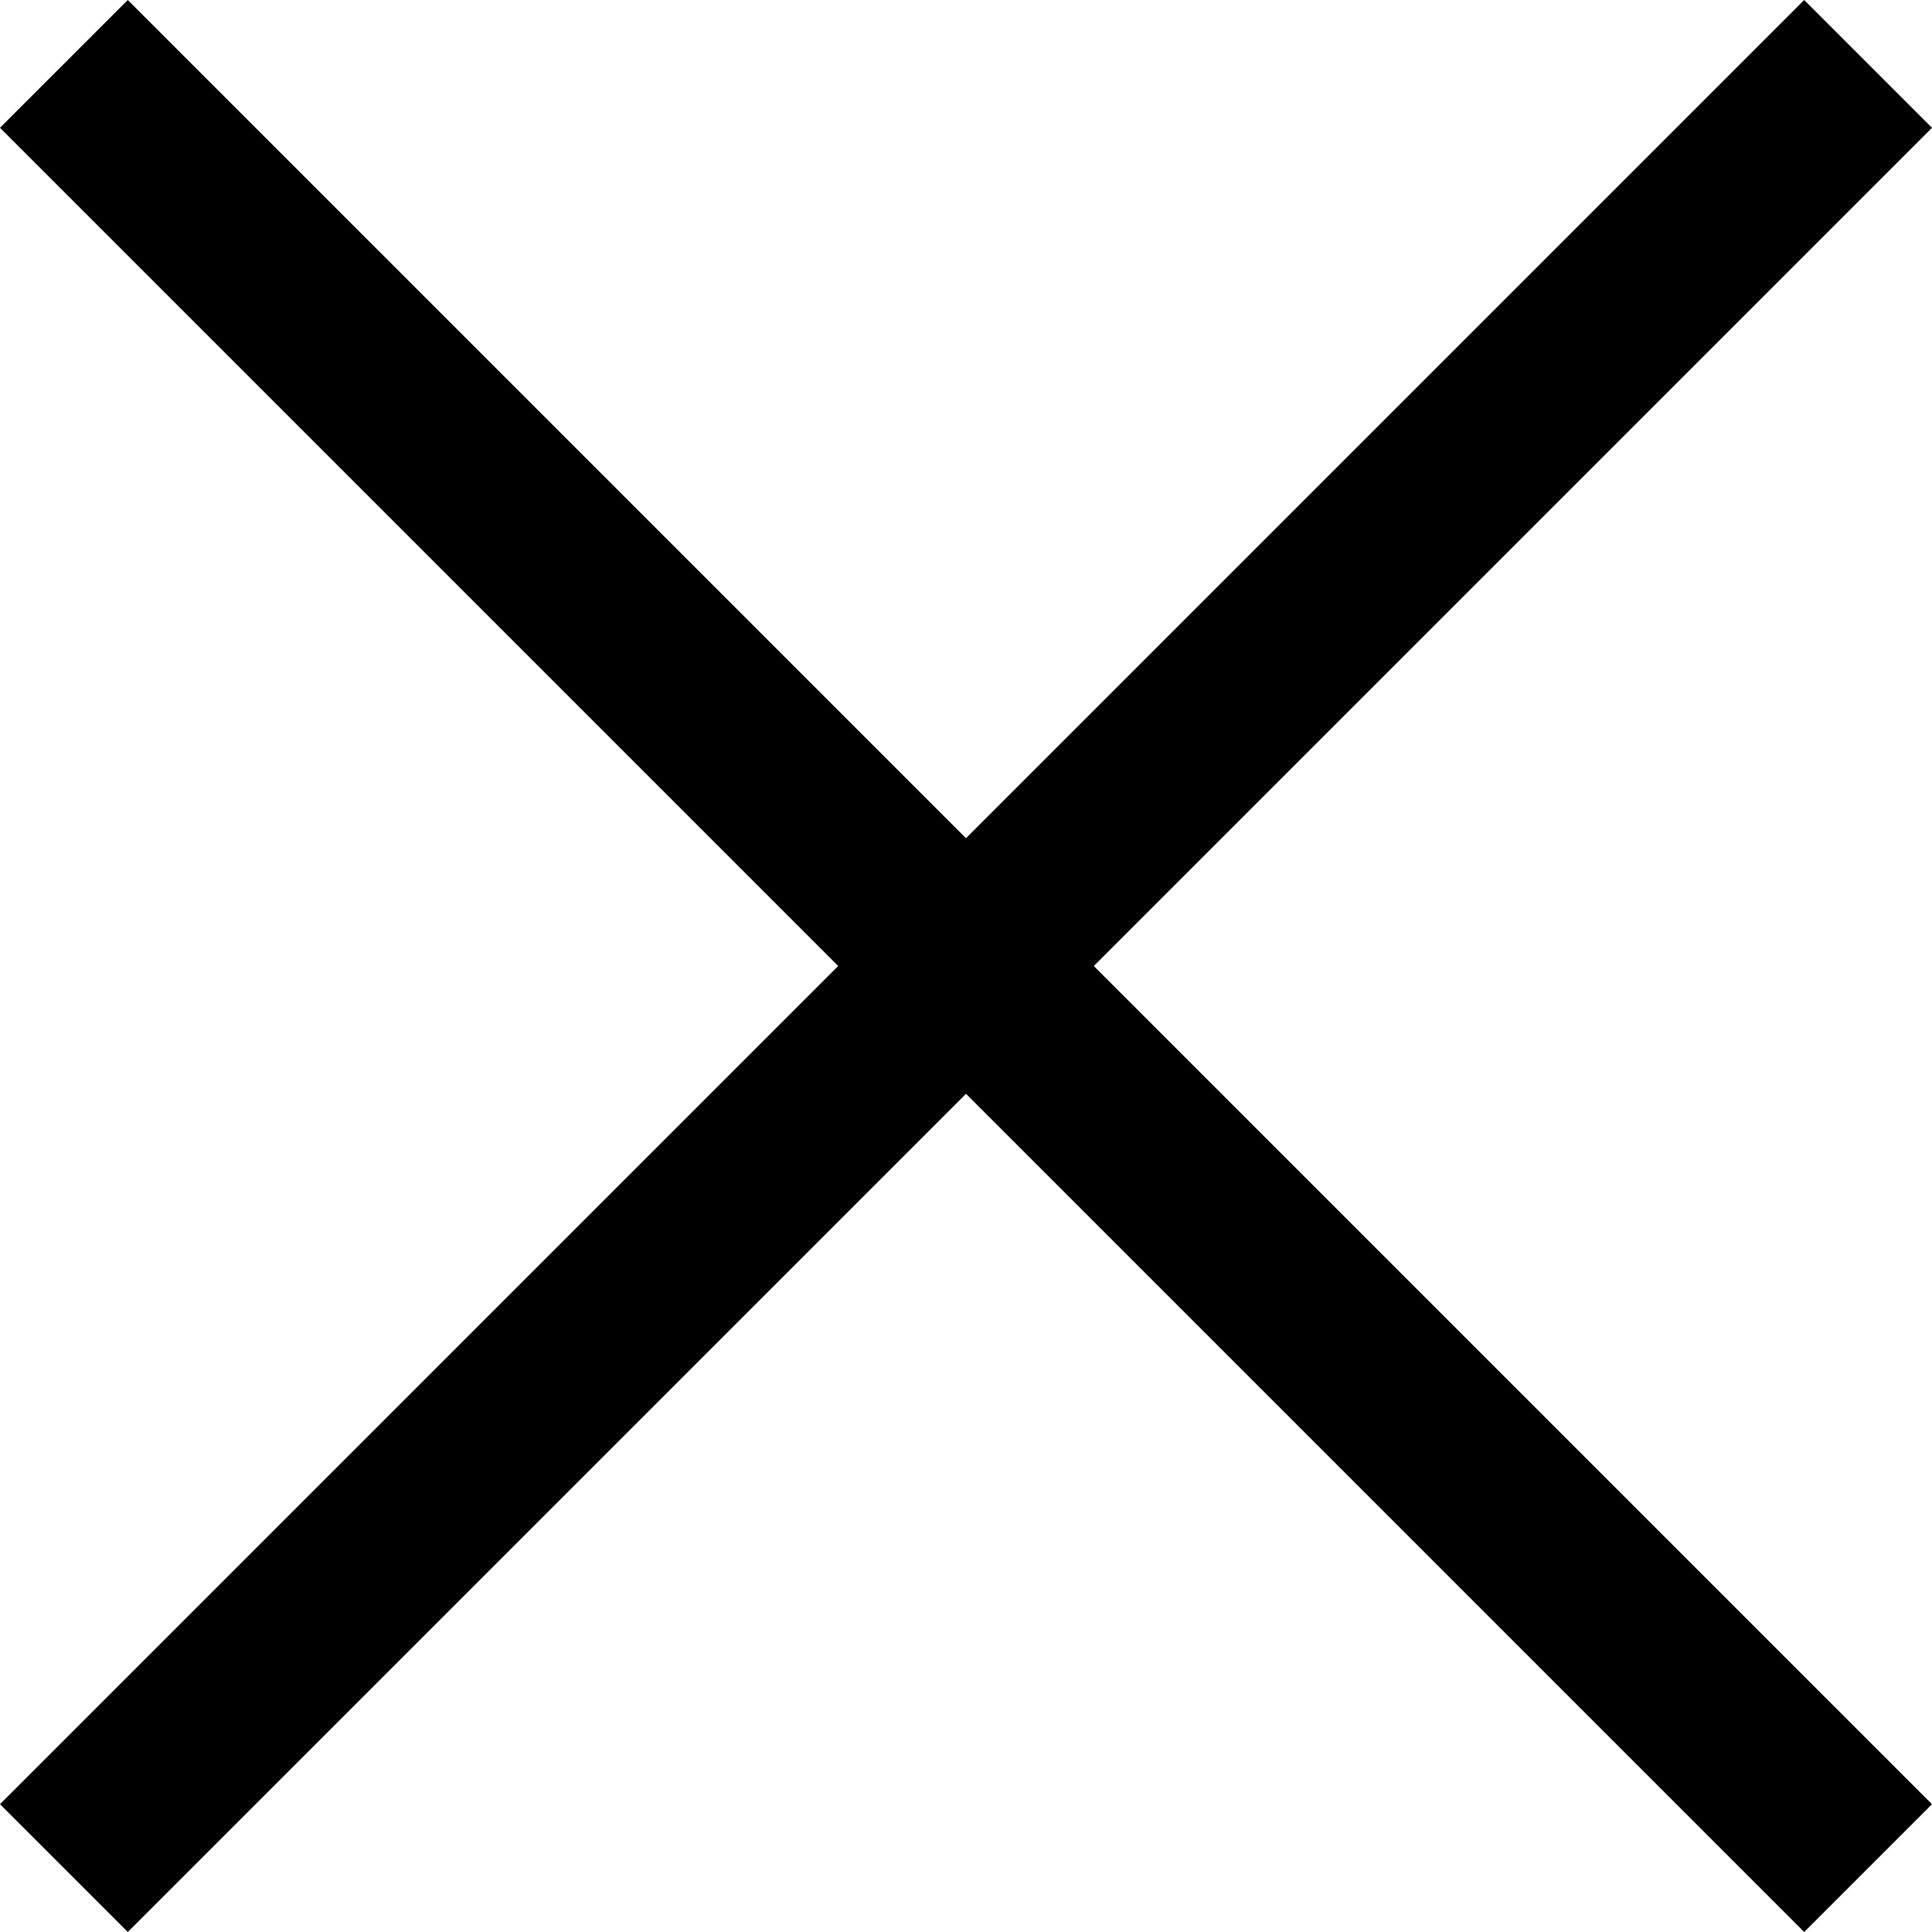 <?xml version="1.0" encoding="UTF-8" standalone="no"?>
<svg
   xmlns:dc="http://purl.org/dc/elements/1.1/"
   xmlns:cc="http://creativecommons.org/ns#"
   xmlns:rdf="http://www.w3.org/1999/02/22-rdf-syntax-ns#"
   xmlns:svg="http://www.w3.org/2000/svg"
   xmlns="http://www.w3.org/2000/svg"
   xmlns:sodipodi="http://sodipodi.sourceforge.net/DTD/sodipodi-0.dtd"
   xmlns:inkscape="http://www.inkscape.org/namespaces/inkscape"
   width="10"
   height="10"
   viewBox="0 0 2.646 2.646"
   version="1.1"
   id="svg8"
   inkscape:version="1.0 (4035a4fb49, 2020-05-01)"
   sodipodi:docname="icon_close.svg">
  <defs
     id="defs2" />
  <sodipodi:namedview
     id="base"
     pagecolor="#3b3b3b"
     bordercolor="#666666"
     borderopacity="1.0"
     inkscape:pageopacity="0"
     inkscape:pageshadow="2"
     inkscape:zoom="40.756193"
     inkscape:cx="10"
     inkscape:cy="10"
     inkscape:document-units="mm"
     inkscape:current-layer="layer1"
     inkscape:document-rotation="0"
     showgrid="false"
     units="px"
     inkscape:window-width="1920"
     inkscape:window-height="1027"
     inkscape:window-x="1912"
     inkscape:window-y="-8"
     inkscape:window-maximized="1" />
  <g
     inkscape:label="Layer 1"
     inkscape:groupmode="layer"
     id="layer1">
    <path
       class="ci-primary"
       d="M 1.323,1.148 0.175,1.6666666e-8 -7.7304133e-6,0.175 1.148,1.323 -7.7304133e-6,2.471 0.175,2.646 1.323,1.498 2.471,2.646 2.646,2.471 1.498,1.323 2.646,0.175 2.471,1.6666666e-8 Z"
       style="fill:#000;stroke-width:0.008"
       id="polygon2" />
  </g>
</svg>
